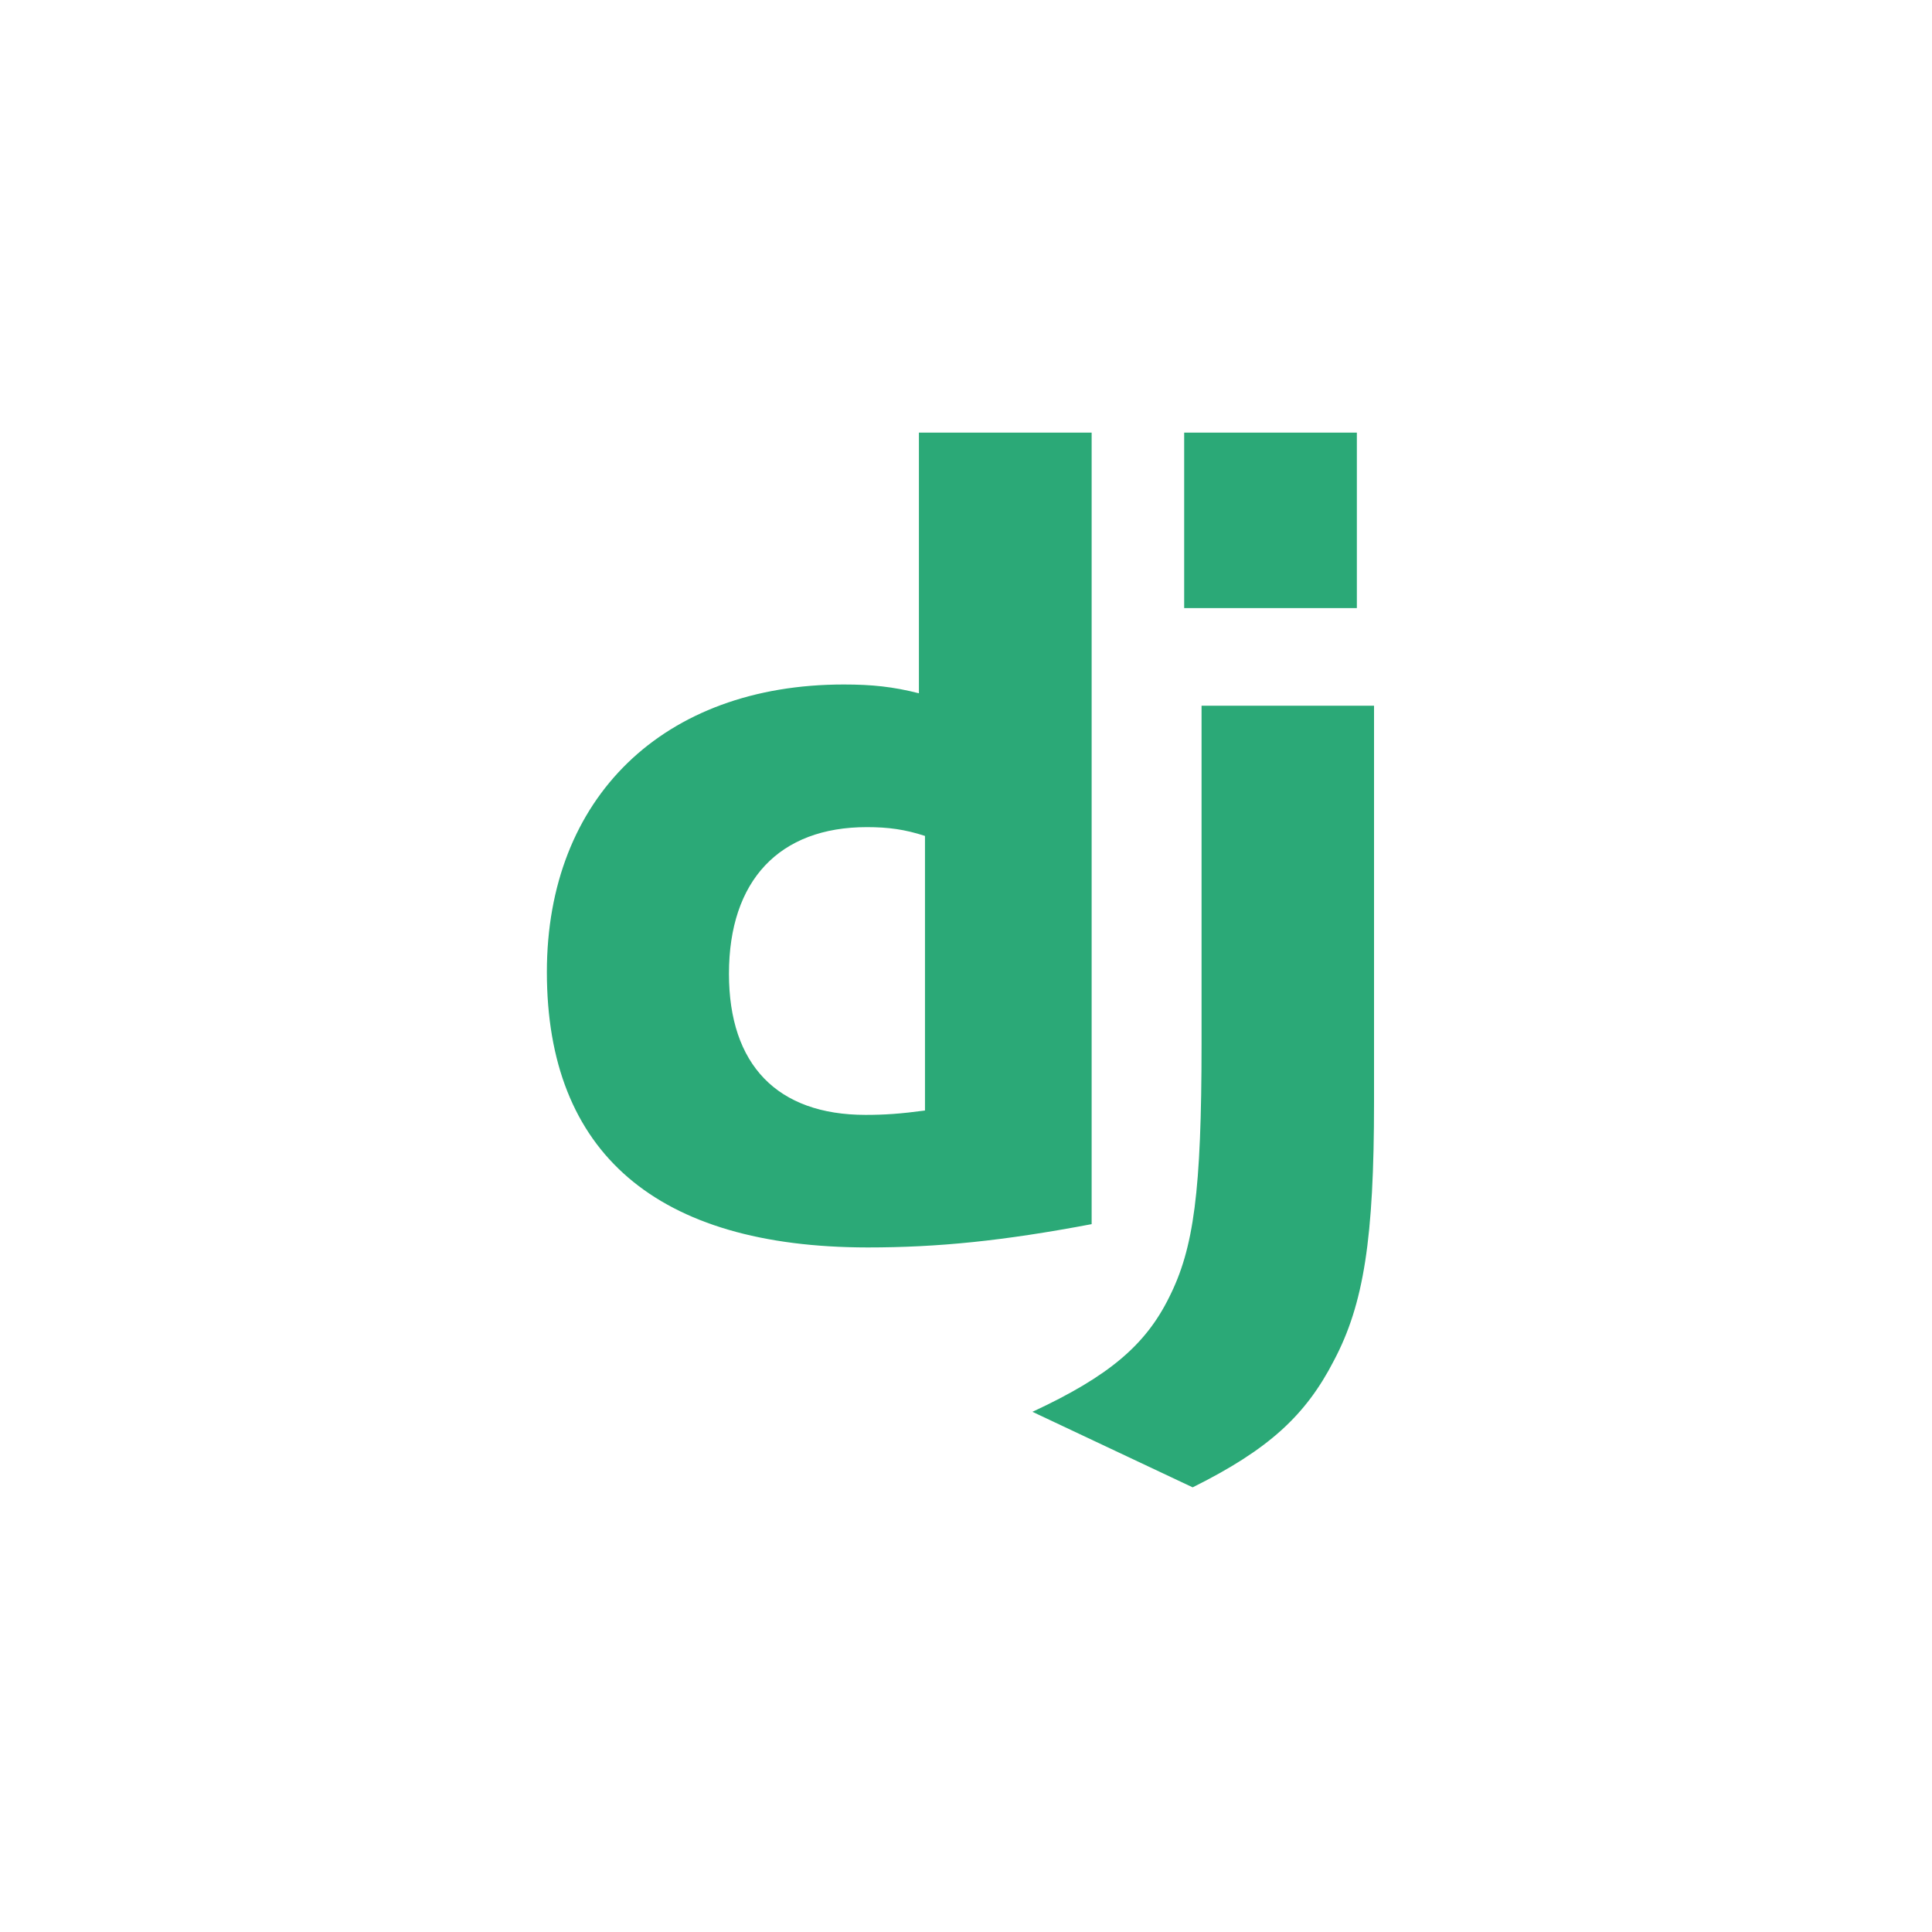 <svg width="65" height="65" viewBox="0 0 65 65" fill="none" xmlns="http://www.w3.org/2000/svg">
<path d="M30.916 14.554H36.727V41.185C33.751 41.748 31.56 41.969 29.189 41.969C22.093 41.962 18.399 38.791 18.399 32.703C18.399 26.836 22.317 23.029 28.389 23.029C29.331 23.029 30.049 23.103 30.916 23.325V14.554ZM31.12 28.124C30.439 27.902 29.879 27.828 29.161 27.828C26.222 27.828 24.525 29.62 24.525 32.762C24.525 35.82 26.147 37.509 29.123 37.509C29.767 37.509 30.29 37.473 31.12 37.362V28.124V28.124Z" fill="#2BA977"/>
<path d="M46.228 23.744V37.077C46.228 41.669 45.884 43.877 44.875 45.781C43.932 47.611 42.691 48.765 40.126 50.04L34.735 47.499C37.3 46.307 38.541 45.254 39.334 43.647C40.163 42.003 40.425 40.099 40.425 35.092V23.744H46.228V23.744ZM39.84 14.554H45.65V20.458H39.84V14.554Z" fill="#2BA977"/>
</svg>
